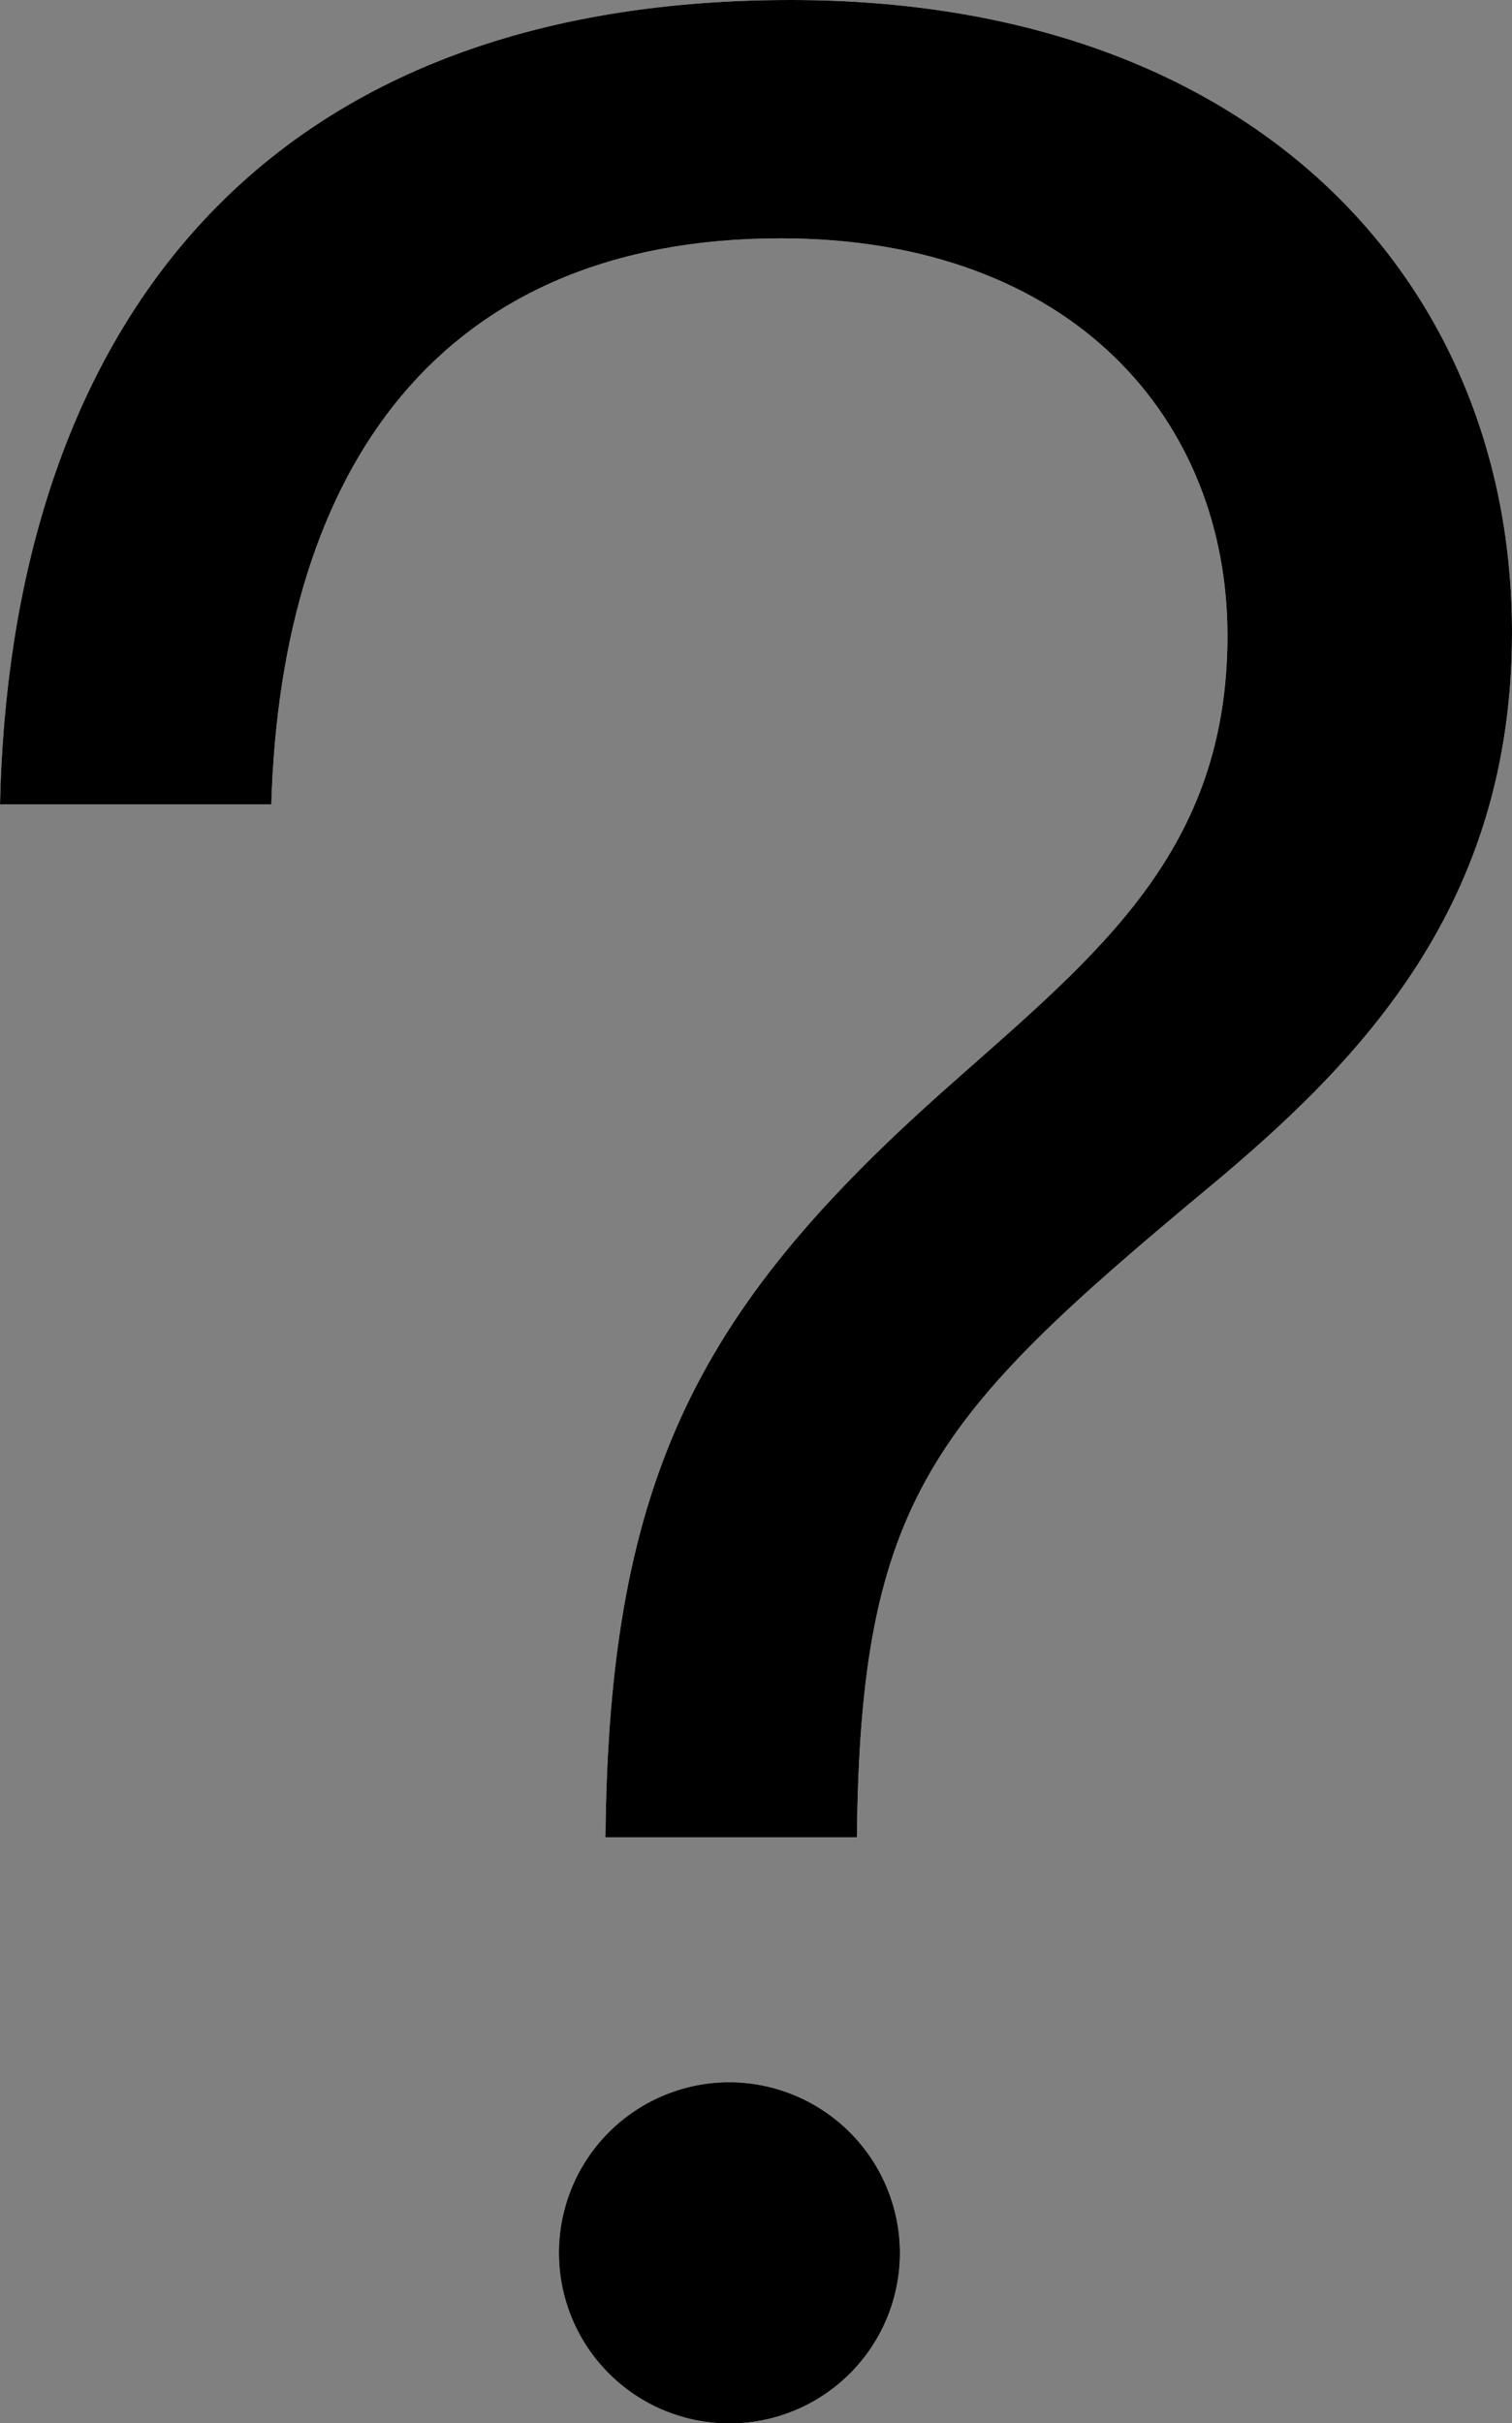<svg xmlns="http://www.w3.org/2000/svg" viewBox="0 0 68.55 109.79"><rect x="0" y="0" width="68.55" height="109.79" fill="#808080" stroke="none"/><defs><style>.cls-1{fill:#fff;}</style></defs><title>Help_Black</title><g id="WHITE"><path class="cls-1" d="M97,83.85c6.6-5.85,12.45-10.5,12.45-20.25s-7-18-20.25-18C73.75,45.6,66.55,56,66.1,71.25H53.8c.45-20.4,10.8-36.45,35.85-36.45,21.15,0,32.7,12.9,32.7,28.65,0,12.3-6.75,19.35-13.8,25.2C96.1,99,92.8,102.75,92.65,118.05H81.25C81.4,101.55,85.6,93.9,97,83.85Z" transform="translate(-53.8 -34.8)"/><path class="cls-1" d="M94.6,136.8a7.73,7.73,0,1,1-7.8-7.65A7.75,7.75,0,0,1,94.6,136.8Z" transform="translate(-53.8 -34.8)"/></g><g id="BLACK"><path d="M97,83.85c6.6-5.85,12.45-10.5,12.45-20.25s-7-18-20.25-18C73.75,45.6,66.55,56,66.1,71.25H53.8c.45-20.4,10.8-36.45,35.85-36.45,21.15,0,32.7,12.9,32.7,28.65,0,12.3-6.75,19.35-13.8,25.2C96.1,99,92.8,102.75,92.65,118.05H81.25C81.4,101.55,85.6,93.9,97,83.85Z" transform="translate(-53.8 -34.8)"/><path d="M94.6,136.8a7.73,7.73,0,1,1-7.8-7.65A7.75,7.75,0,0,1,94.6,136.8Z" transform="translate(-53.8 -34.8)"/></g></svg>